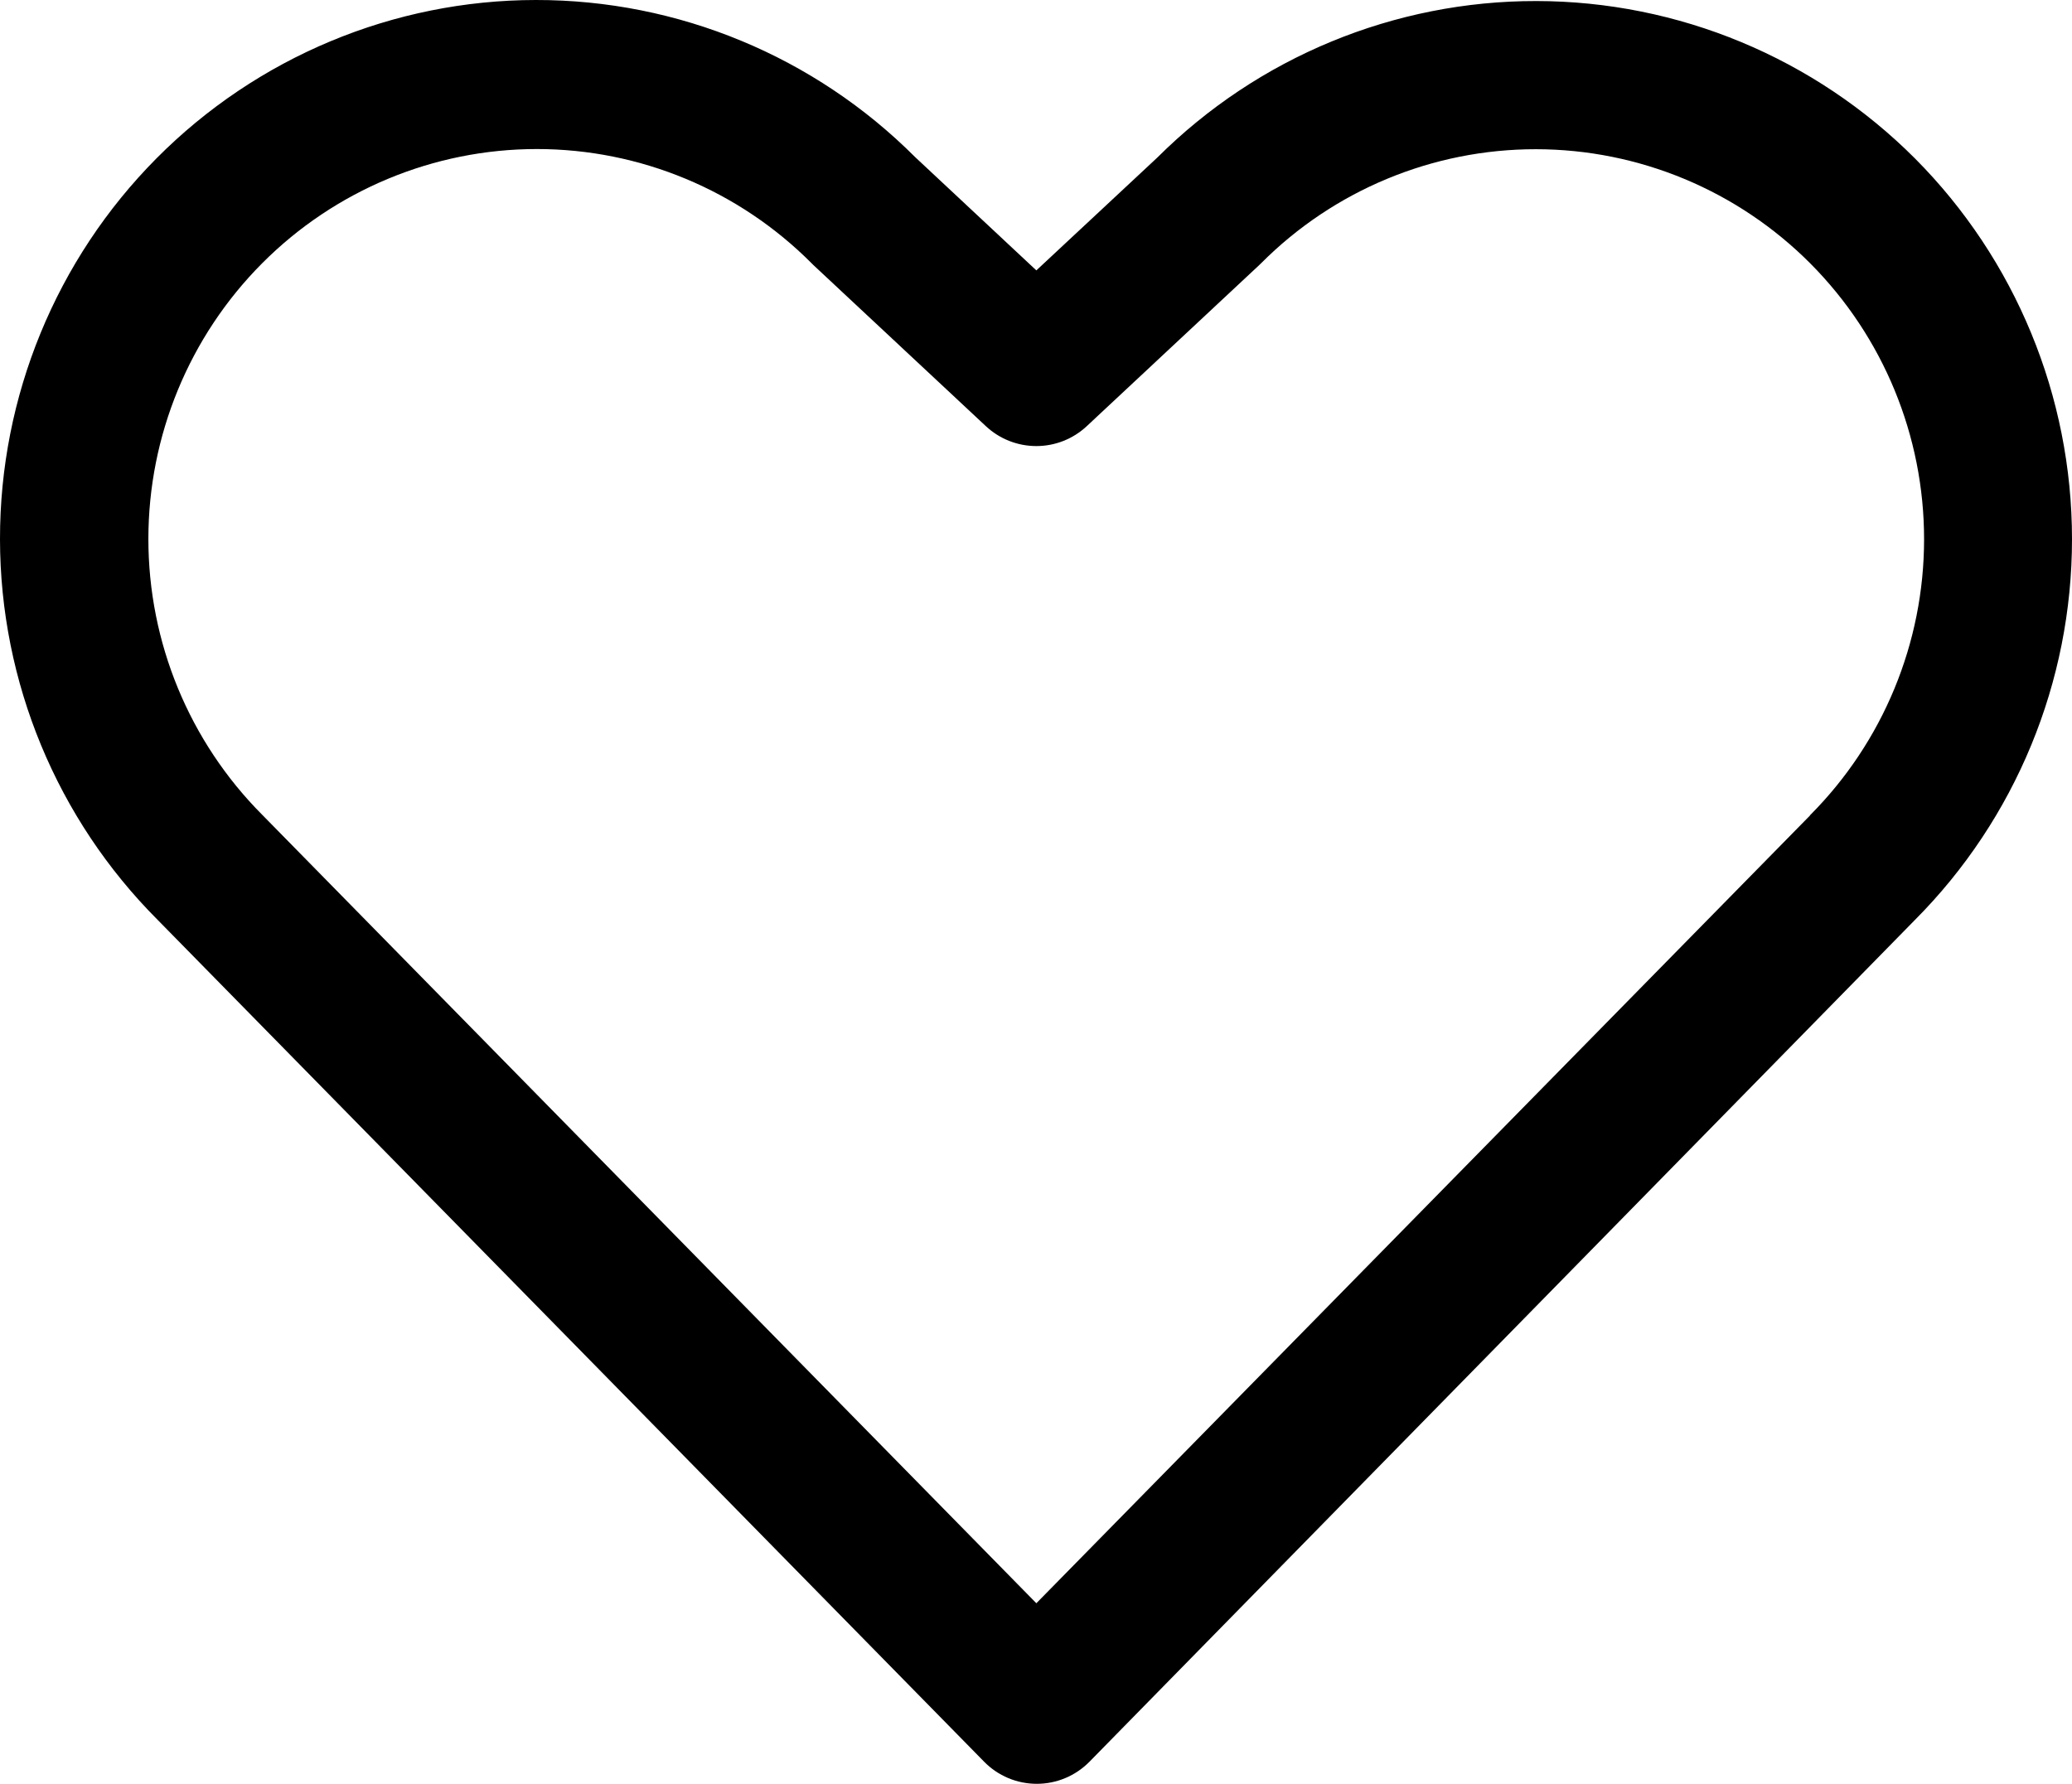<svg width="36" height="31" viewBox="0 0 36 31" fill="none" xmlns="http://www.w3.org/2000/svg">
<path d="M33.272 2.754C31.526 1.005 29.16 0.021 26.693 0.018C24.226 0.015 21.858 0.993 20.108 2.738L18.006 4.699L15.902 2.732C14.152 0.979 11.78 -0.003 9.308 9.21144e-06C6.836 0.003 4.466 0.993 2.721 2.75C0.975 4.508 -0.003 6.89 9.17352e-06 9.372C0.003 11.854 0.989 14.233 2.739 15.986L17.098 30.615C17.217 30.737 17.36 30.834 17.517 30.9C17.674 30.966 17.843 31 18.014 31C18.184 31 18.353 30.966 18.51 30.9C18.667 30.834 18.81 30.737 18.93 30.615L33.272 15.986C35.019 14.231 36 11.851 36 9.37C36 6.889 35.019 4.509 33.272 2.754ZM31.448 14.172L18.006 27.862L4.555 14.159C3.289 12.888 2.578 11.165 2.578 9.367C2.578 7.57 3.289 5.846 4.555 4.575C5.821 3.304 7.538 2.59 9.328 2.59C11.118 2.59 12.835 3.304 14.101 4.575L14.133 4.607L17.13 7.407C17.368 7.629 17.681 7.752 18.006 7.752C18.331 7.752 18.643 7.629 18.881 7.407L21.878 4.607L21.911 4.575C23.177 3.304 24.895 2.592 26.685 2.593C28.475 2.594 30.191 3.309 31.456 4.581C32.721 5.853 33.431 7.577 33.43 9.375C33.429 11.172 32.716 12.896 31.45 14.166L31.448 14.172Z" fill="black"/>
</svg>
